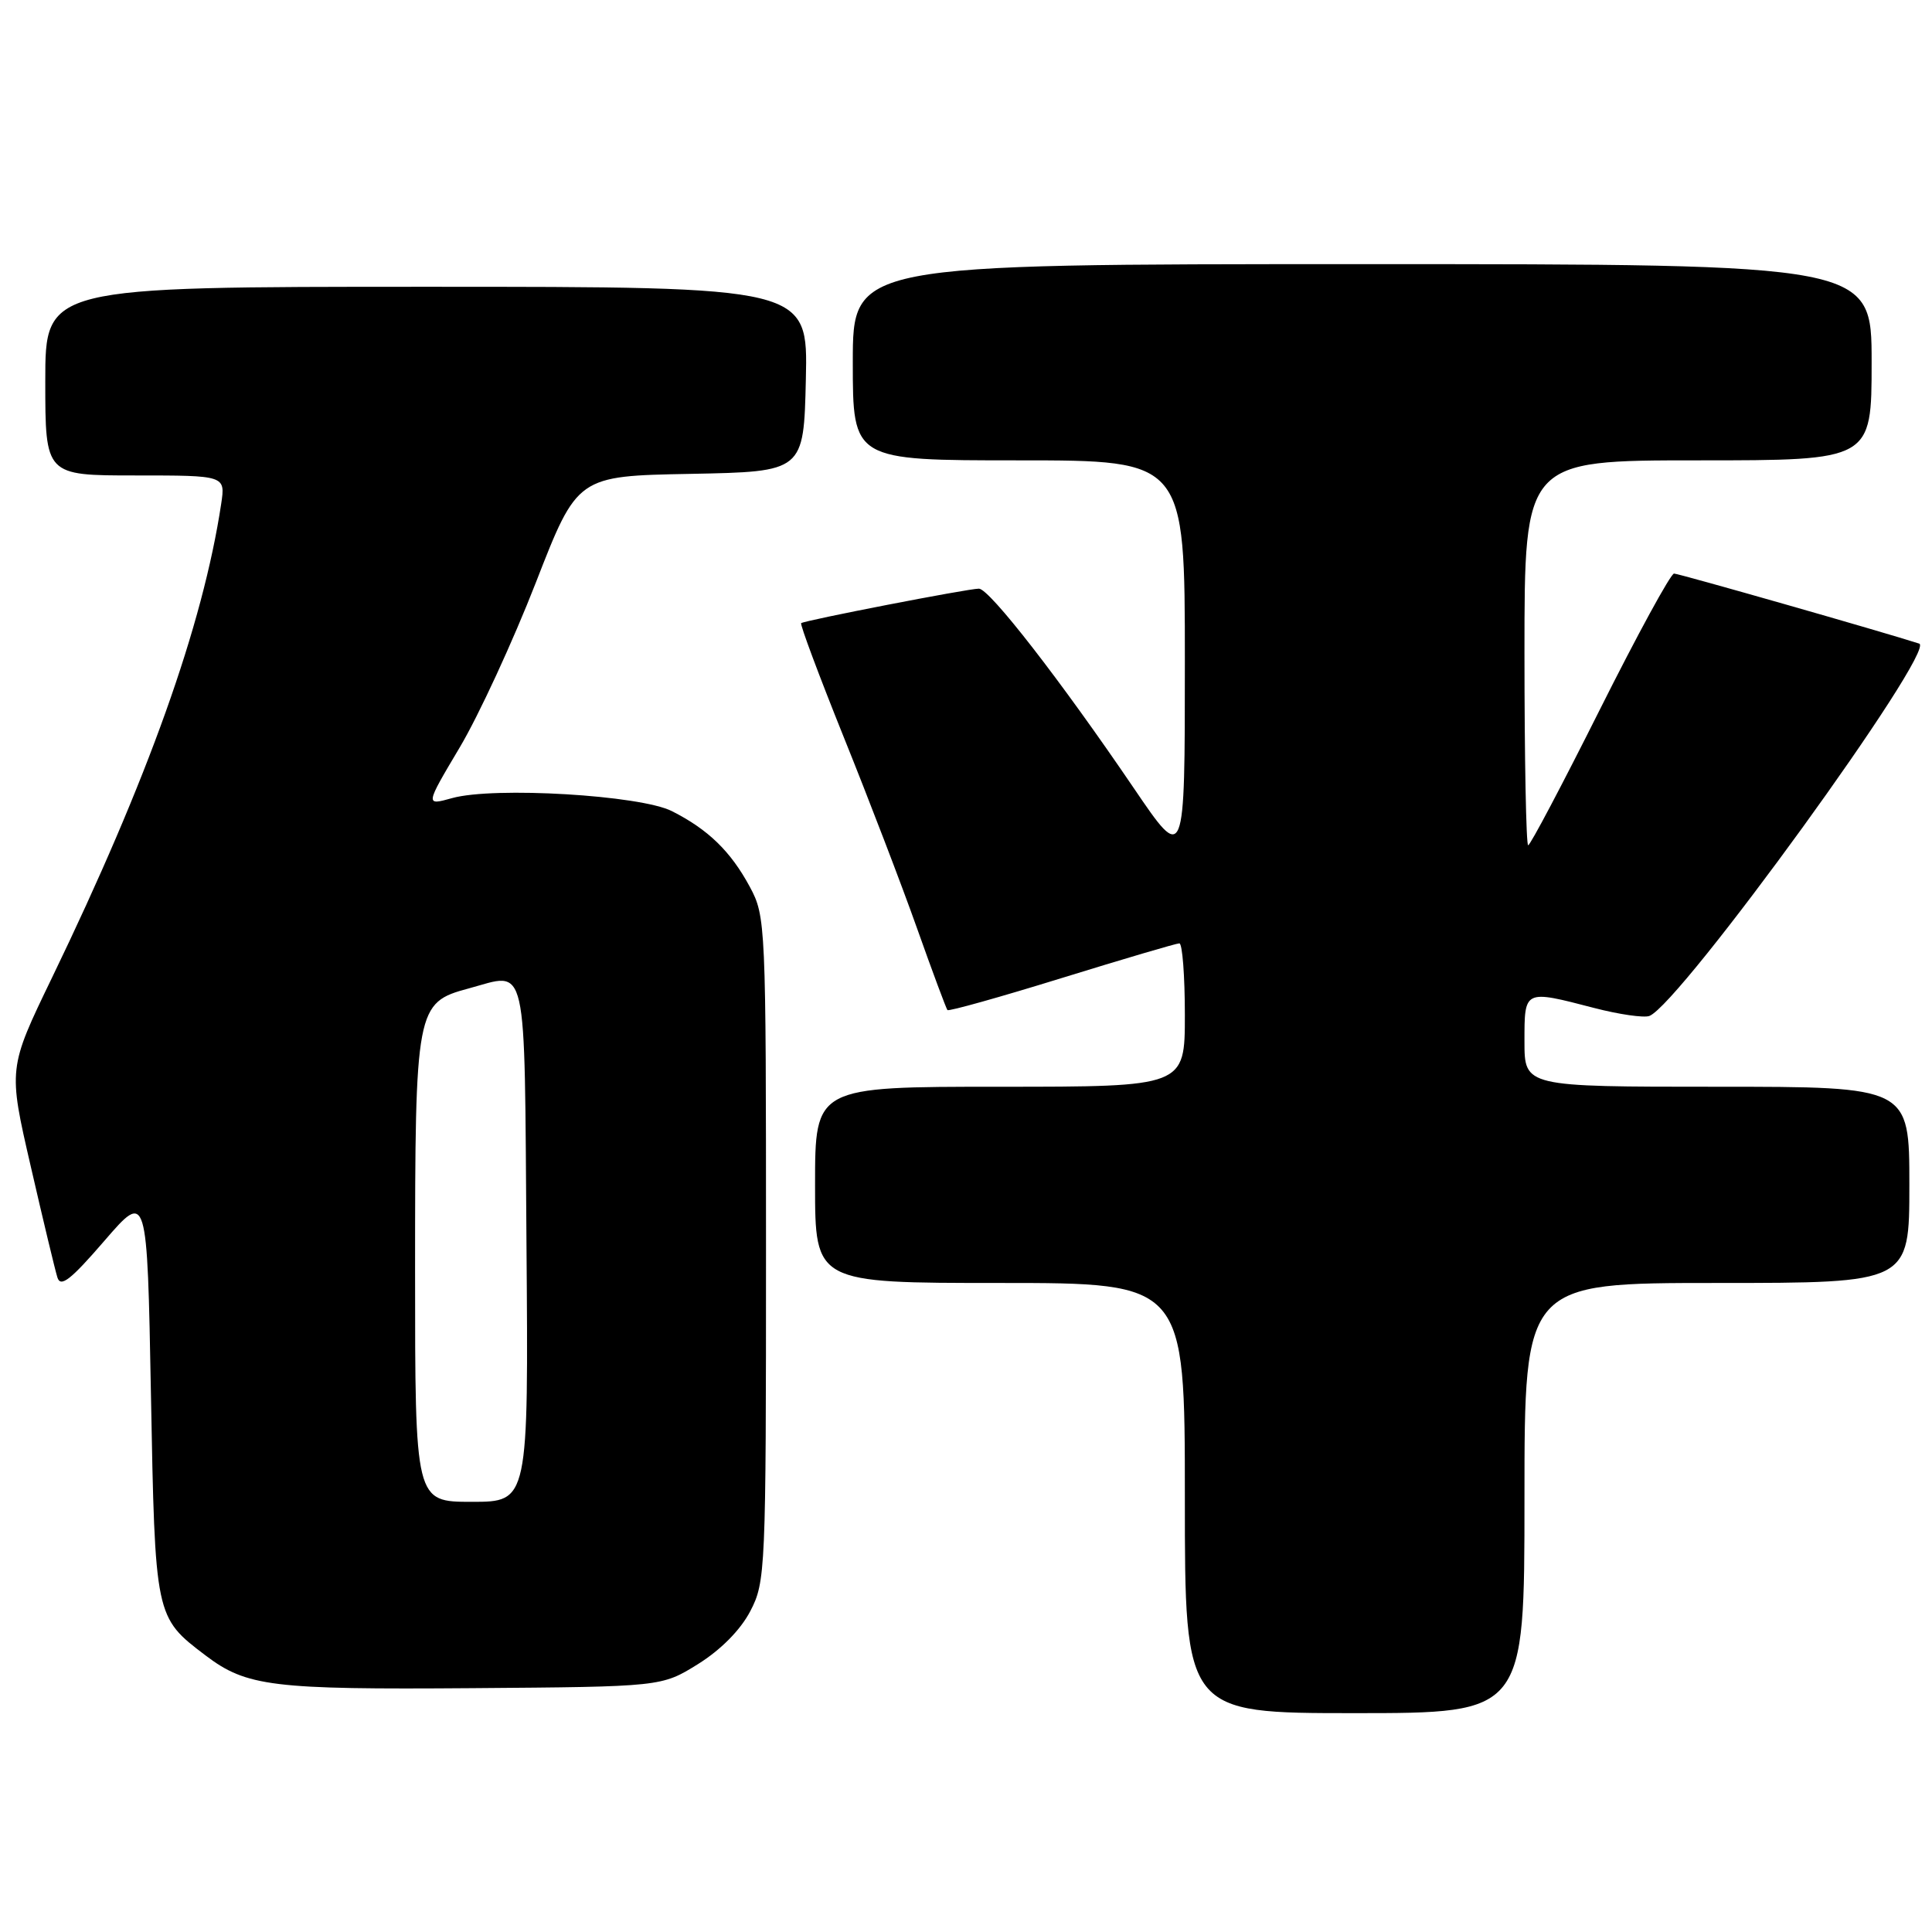 <?xml version="1.0" encoding="UTF-8" standalone="no"?>
<!DOCTYPE svg PUBLIC "-//W3C//DTD SVG 1.1//EN" "http://www.w3.org/Graphics/SVG/1.1/DTD/svg11.dtd" >
<svg xmlns="http://www.w3.org/2000/svg" xmlns:xlink="http://www.w3.org/1999/xlink" version="1.1" viewBox="0 0 256 256">
 <g >
 <path fill="currentColor"
d=" M 202.00 198.50 C 202.00 170.00 202.00 170.00 227.50 170.00 C 253.00 170.00 253.00 170.00 253.00 157.00 C 253.00 144.00 253.00 144.00 227.50 144.00 C 202.00 144.00 202.00 144.00 202.00 138.00 C 202.00 131.10 201.91 131.14 211.23 133.56 C 214.54 134.42 217.83 134.89 218.55 134.62 C 222.62 133.06 256.69 86.04 254.30 85.28 C 249.40 83.70 222.43 76.00 221.82 76.00 C 221.38 76.00 216.96 84.10 212.00 94.00 C 207.04 103.90 202.77 112.00 202.49 112.00 C 202.22 112.00 202.00 100.53 202.00 86.50 C 202.00 61.00 202.00 61.00 225.00 61.00 C 248.00 61.00 248.00 61.00 248.00 48.00 C 248.00 35.00 248.00 35.00 180.50 35.00 C 113.00 35.00 113.00 35.00 113.00 48.00 C 113.00 61.00 113.00 61.00 135.00 61.00 C 157.00 61.00 157.00 61.00 157.00 87.69 C 157.00 114.39 157.00 114.39 150.24 104.44 C 140.52 90.13 131.10 78.00 129.71 78.00 C 128.25 78.00 106.64 82.20 106.16 82.57 C 105.98 82.72 108.52 89.51 111.80 97.67 C 115.09 105.83 119.46 117.22 121.51 123.00 C 123.56 128.78 125.38 133.65 125.54 133.84 C 125.71 134.03 132.53 132.12 140.70 129.59 C 148.86 127.07 155.87 125.00 156.27 125.00 C 156.67 125.00 157.00 129.28 157.00 134.50 C 157.00 144.00 157.00 144.00 132.50 144.00 C 108.00 144.00 108.00 144.00 108.00 157.00 C 108.00 170.00 108.00 170.00 132.50 170.00 C 157.00 170.00 157.00 170.00 157.00 198.50 C 157.00 227.00 157.00 227.00 179.50 227.00 C 202.00 227.00 202.00 227.00 202.00 198.50 Z  M 92.49 220.50 C 95.49 218.63 98.11 215.99 99.41 213.50 C 101.44 209.62 101.50 208.19 101.50 165.50 C 101.50 122.37 101.46 121.42 99.35 117.50 C 96.82 112.81 93.84 109.91 89.03 107.48 C 84.85 105.36 65.45 104.21 59.92 105.75 C 56.33 106.75 56.33 106.75 60.92 99.03 C 63.44 94.79 67.97 84.97 71.00 77.20 C 76.50 63.07 76.50 63.07 91.50 62.79 C 106.50 62.50 106.50 62.50 106.78 50.25 C 107.06 38.00 107.06 38.00 56.53 38.00 C 6.00 38.00 6.00 38.00 6.00 50.50 C 6.00 63.00 6.00 63.00 17.94 63.00 C 29.87 63.00 29.87 63.00 29.31 66.75 C 26.88 82.86 19.61 103.24 6.90 129.53 C 1.08 141.57 1.08 141.57 4.07 154.53 C 5.71 161.67 7.30 168.29 7.60 169.25 C 8.02 170.64 9.34 169.62 13.82 164.43 C 19.50 157.85 19.50 157.85 20.00 184.72 C 20.55 214.32 20.54 214.27 27.23 219.35 C 32.67 223.48 36.07 223.89 62.58 223.69 C 87.66 223.50 87.66 223.50 92.49 220.50 Z  M 55.00 168.45 C 55.00 133.54 55.13 132.85 62.08 130.98 C 70.02 128.84 69.47 126.42 69.76 164.76 C 70.03 199.00 70.03 199.00 62.51 199.00 C 55.00 199.00 55.00 199.00 55.00 168.45 Z "/>
</g>
</svg>